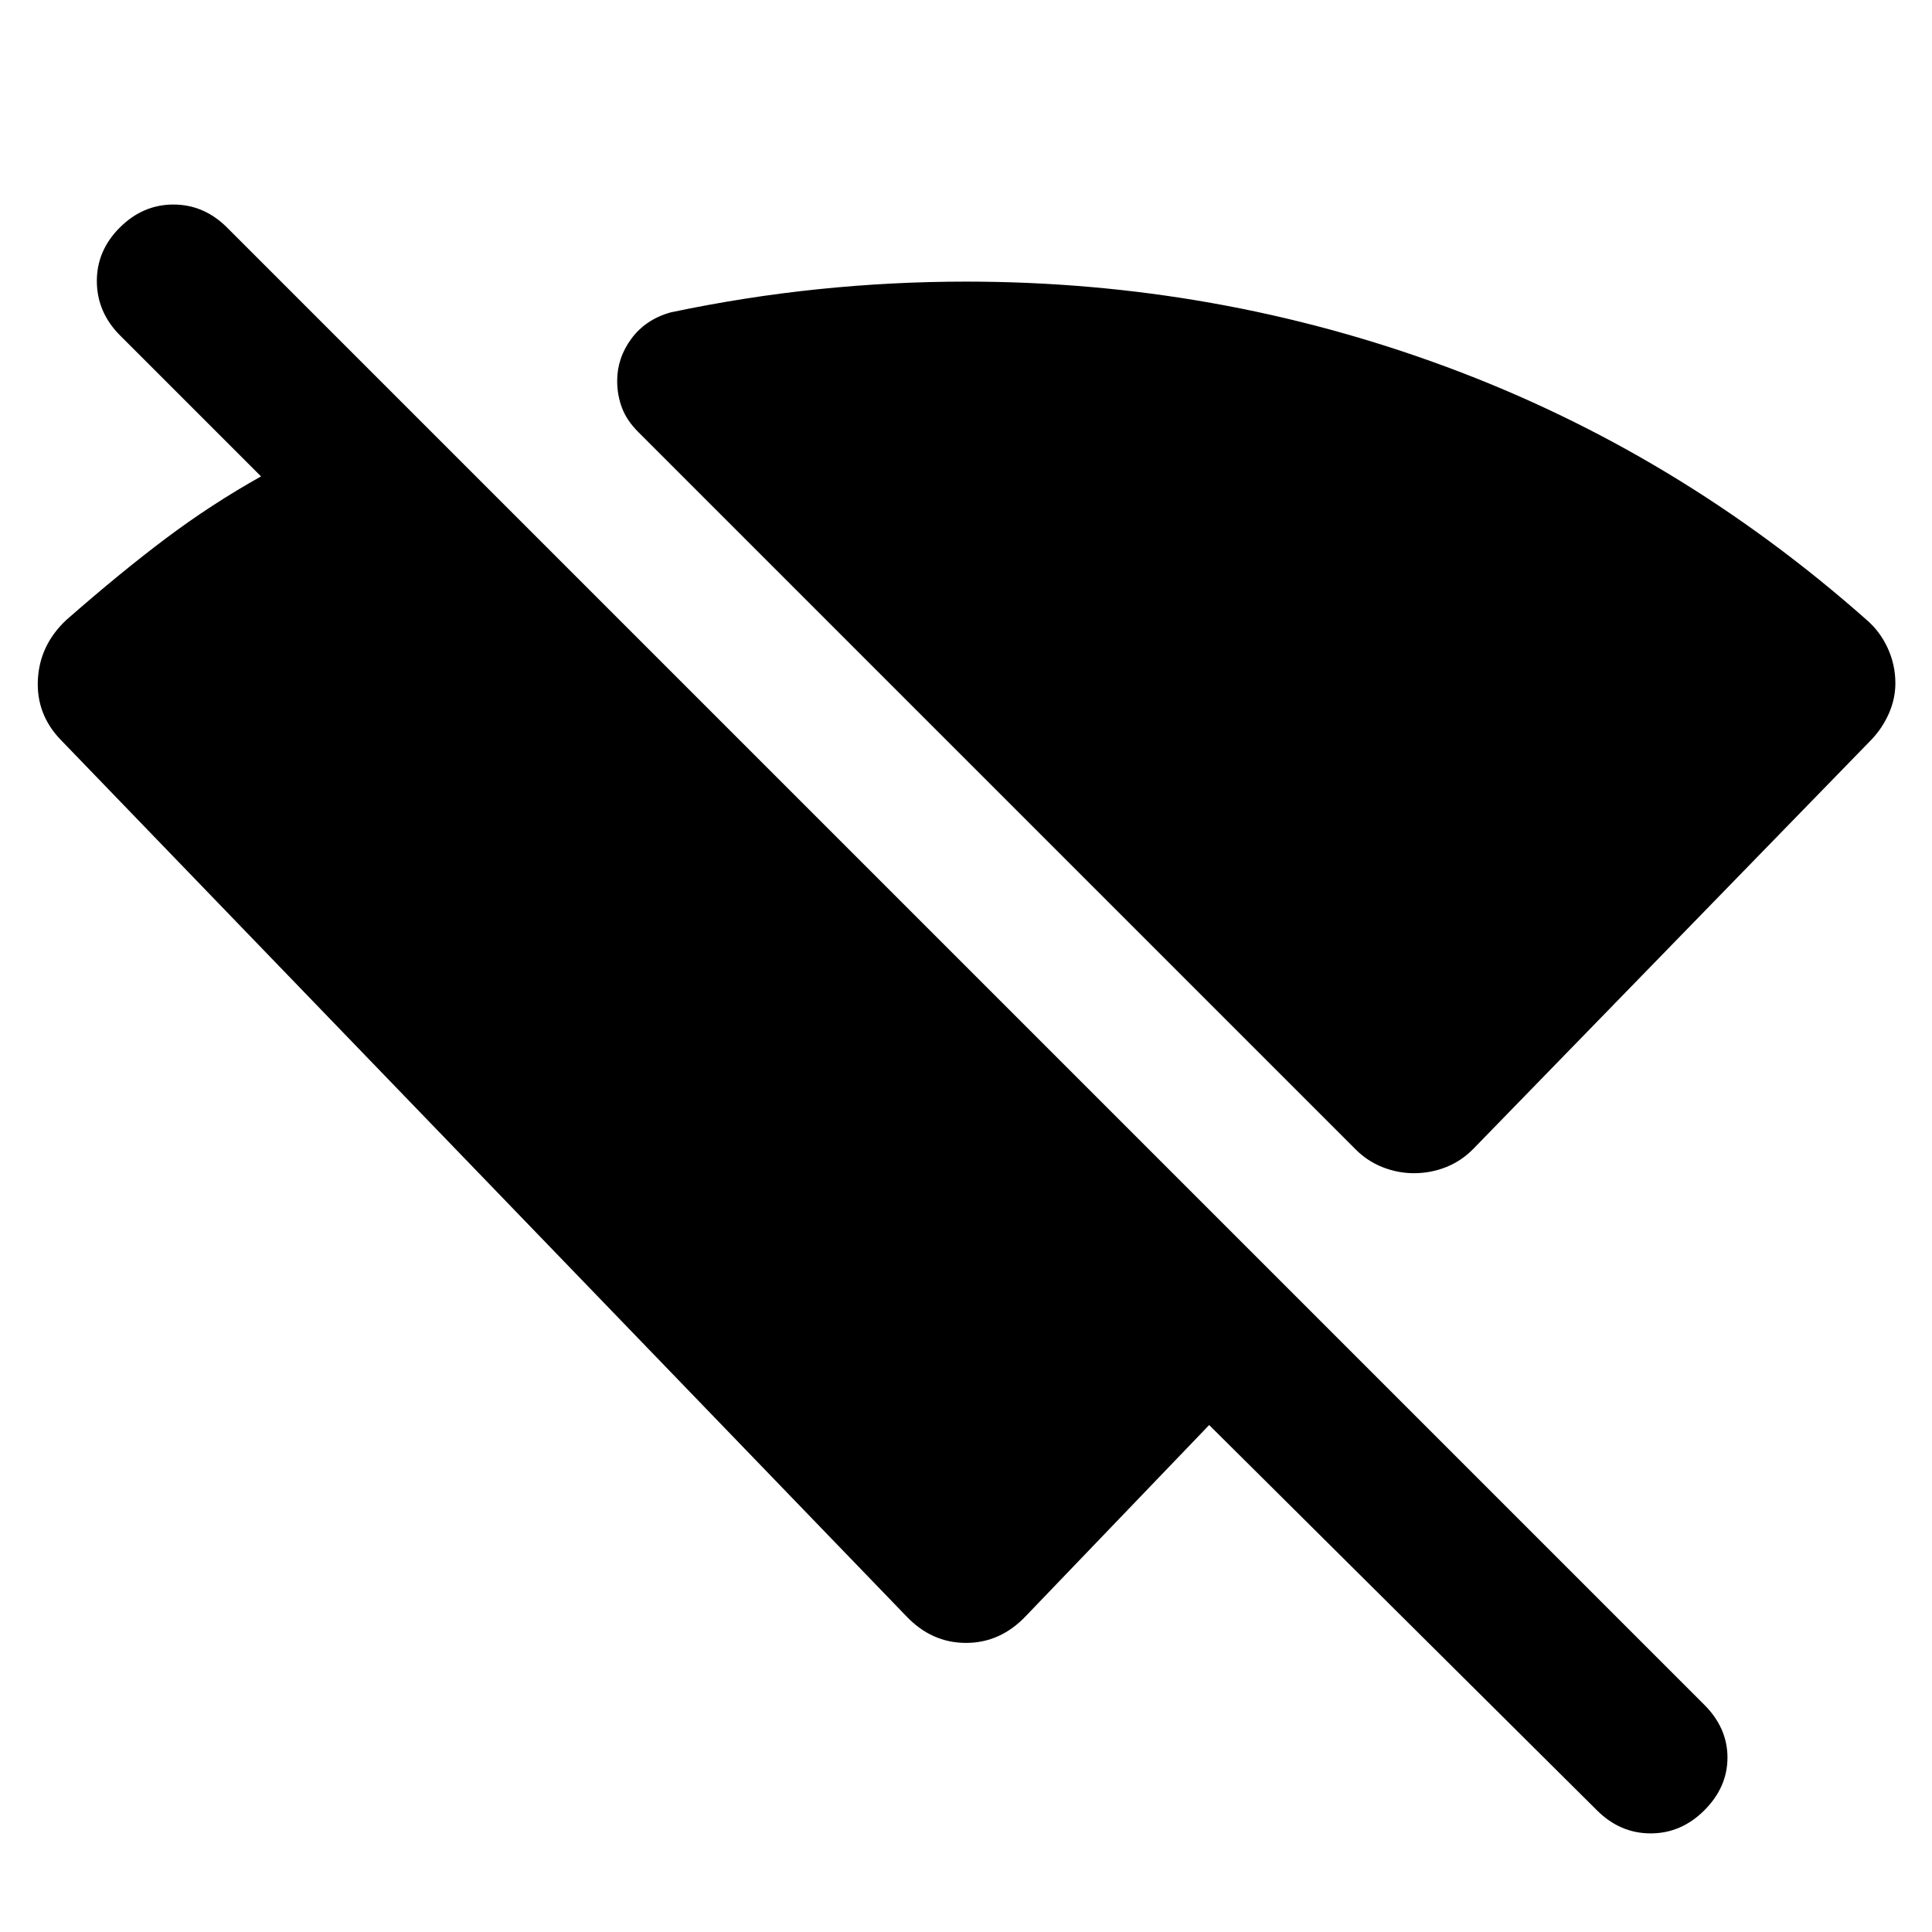 <svg xmlns="http://www.w3.org/2000/svg" height="20" viewBox="0 -960 960 960" width="20"><path d="M702.59-377.04q-7.96 0-15.54-2.98-7.57-2.98-13.29-8.7L317.11-745.37q-5.72-5.72-8.08-12.05-2.36-6.34-2.36-13.3 0-11.43 7.08-21.01 7.08-9.57 19.51-13.05 36.81-7.76 73.37-11.52 36.57-3.77 73.37-3.77 124.52 0 239.04 42.48 114.53 42.48 208.33 125.48 6.72 5.72 10.58 14.06 3.85 8.33 3.85 17.53 0 7.72-3.23 15.05-3.24 7.34-8.72 13.06L732.37-389.43q-5.96 6.19-13.65 9.29-7.7 3.1-16.13 3.1ZM793.5-60.48 600.83-251.91l-91.05 94.87q-12.67 13.39-29.78 13.39t-29.78-13.39L30.15-592.41q-12.19-12.68-11.33-29.85.85-17.17 14.05-29.61 26.85-23.56 49.55-40.61 22.71-17.04 47.28-30.8l-69.98-69.98q-11.48-11.48-11.6-26.82-.12-15.33 11.36-26.81 11.48-11.48 26.69-11.48 15.22 0 26.7 11.48l734.02 734.02q11.48 11.48 11.48 26.2 0 14.71-11.48 26.19T820.2-49q-15.22 0-26.7-11.48Z"/></svg>